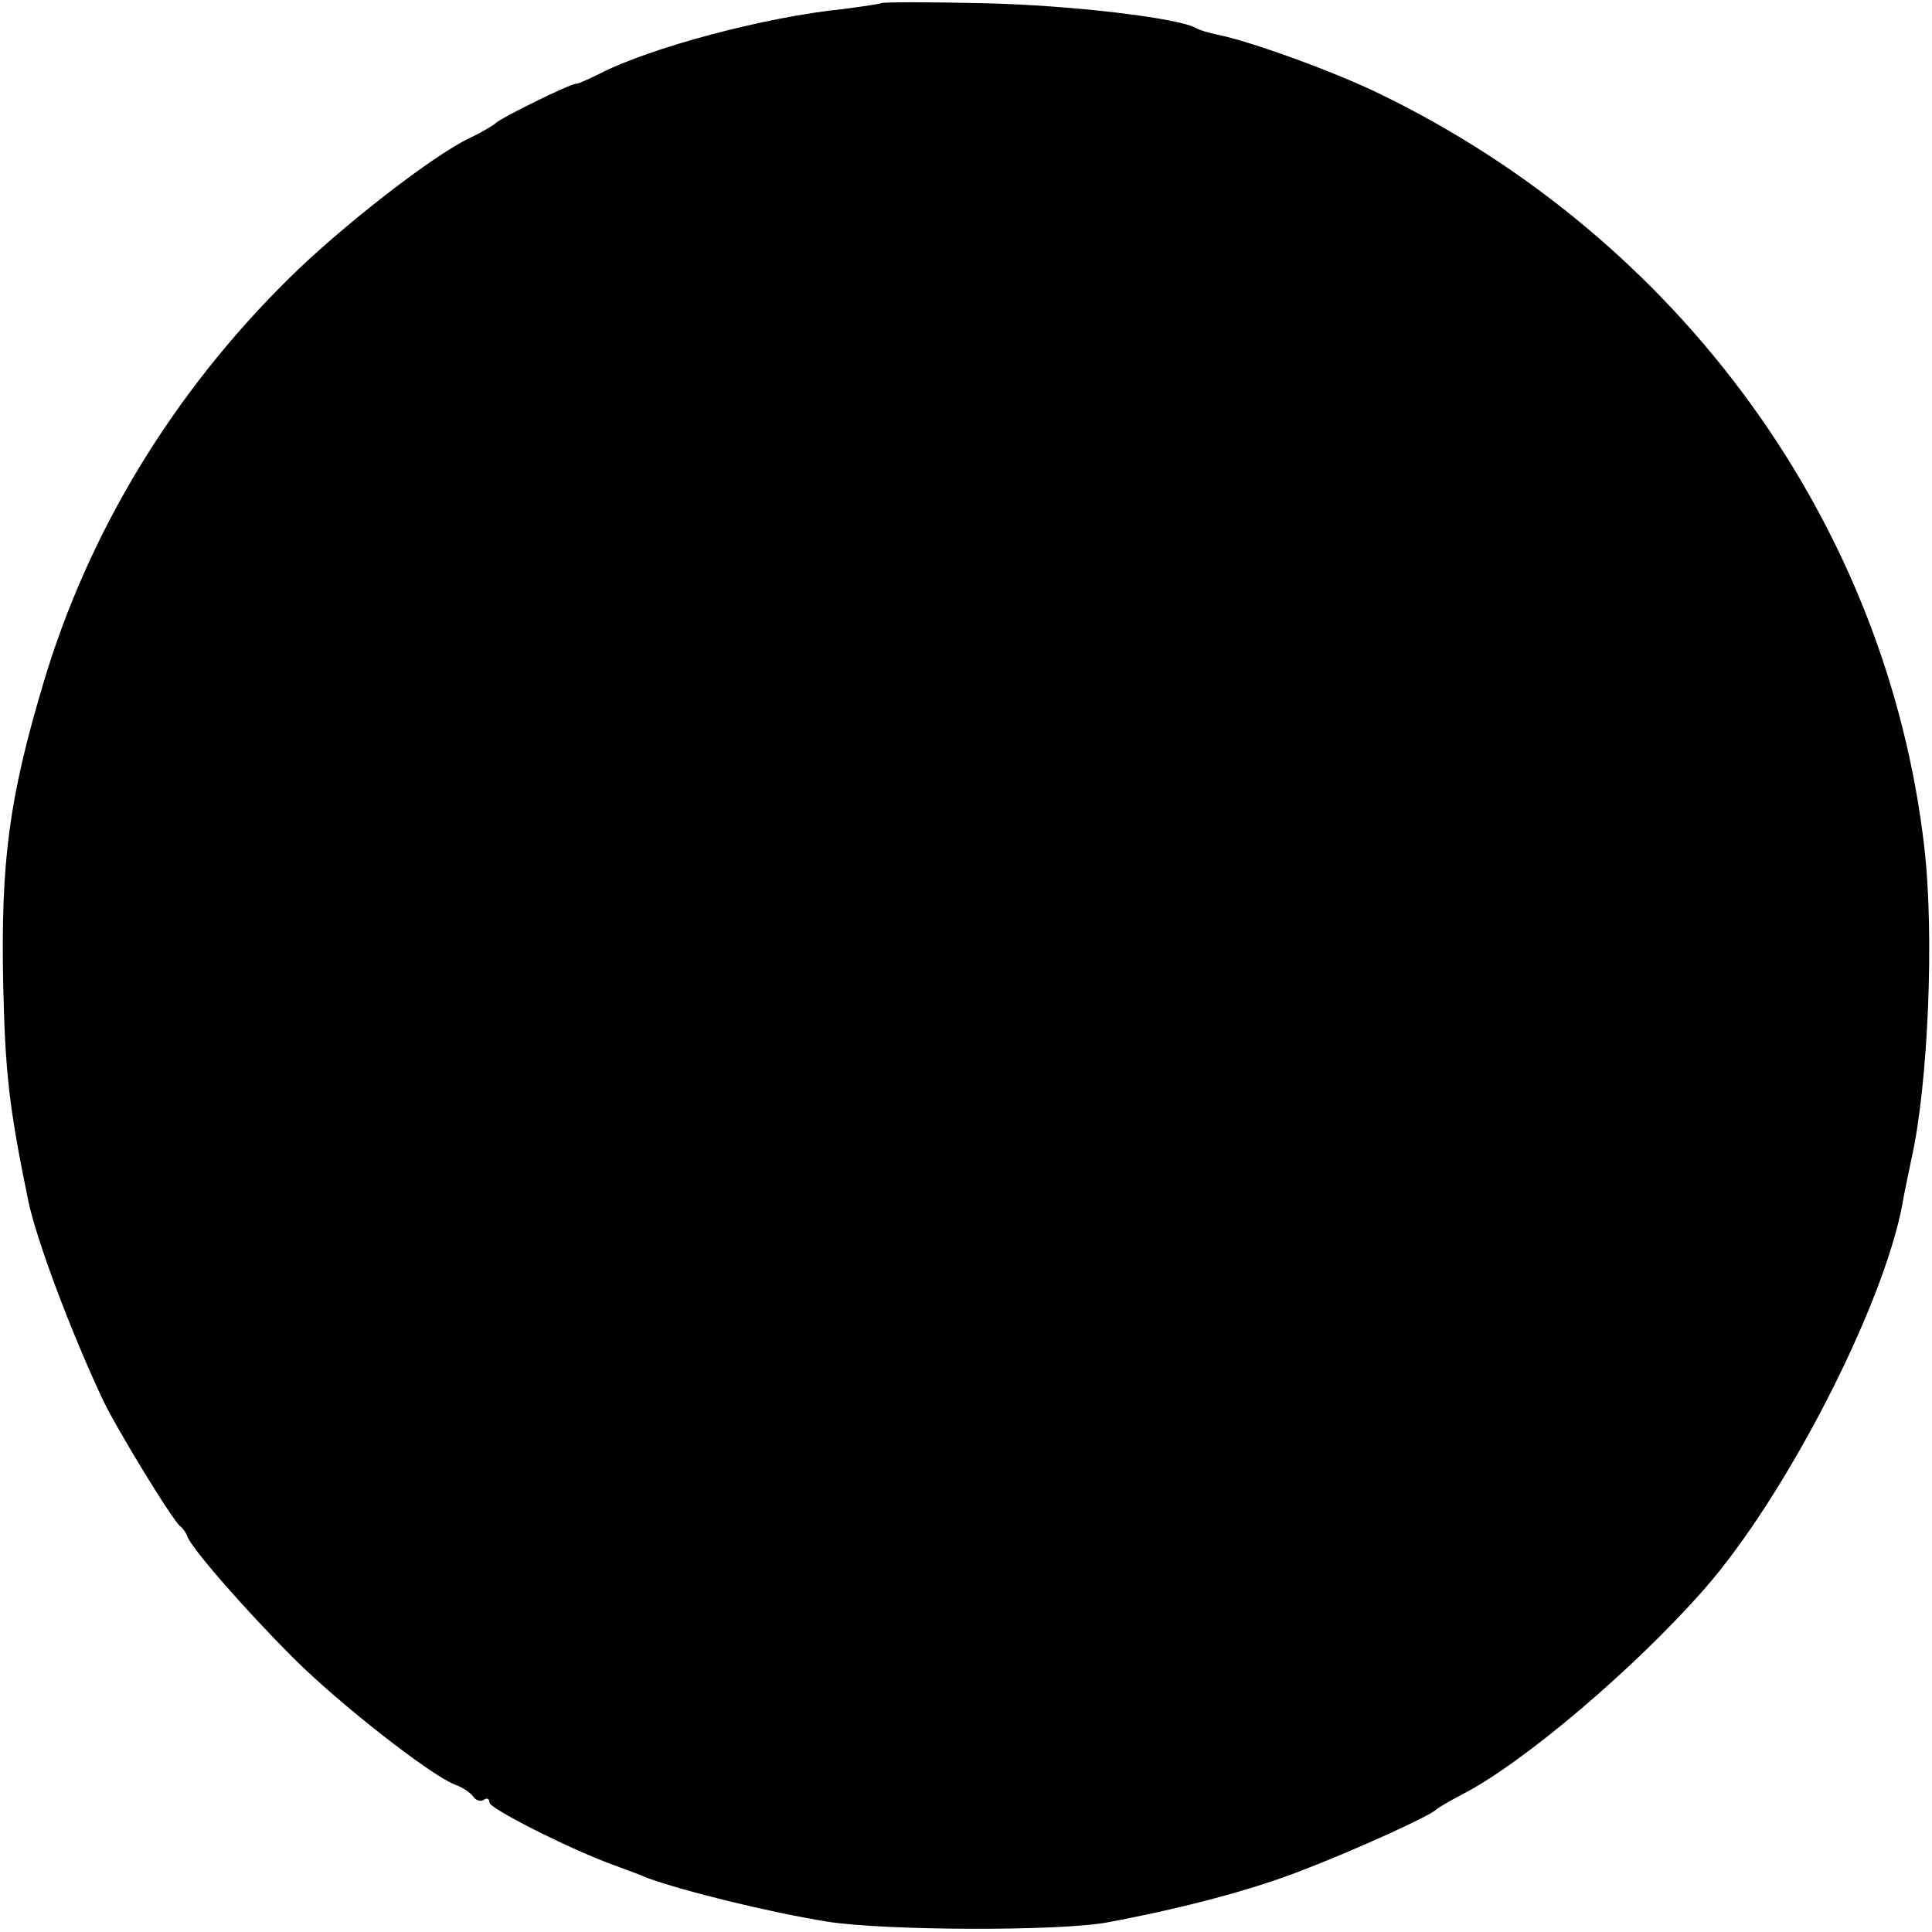 <?xml version="1.0" standalone="no"?>
<!DOCTYPE svg PUBLIC "-//W3C//DTD SVG 20010904//EN"
 "http://www.w3.org/TR/2001/REC-SVG-20010904/DTD/svg10.dtd">
<svg version="1.0" xmlns="http://www.w3.org/2000/svg"
 width="300pt" height="300pt" viewBox="0 0 300 300"
 preserveAspectRatio="xMidYMid meet">
<g transform="translate(0,300) scale(0.1,-0.1)"
fill="#000000" stroke="none">
<path d="M1368 2995 c-1 -1 -28 -5 -58 -9 -121 -12 -301 -60 -380 -101 -16 -8
-32 -15 -35 -15 -8 1 -119 -54 -125 -61 -3 -3 -21 -14 -40 -23 -56 -26 -199
-137 -280 -217 -181 -178 -313 -395 -383 -631 -53 -178 -66 -276 -62 -468 3
-134 9 -190 39 -335 12 -58 64 -198 114 -305 19 -42 111 -193 122 -200 4 -3 9
-10 11 -16 7 -19 90 -114 164 -188 72 -72 213 -182 251 -197 12 -4 25 -13 29
-19 3 -5 11 -8 16 -5 5 4 9 2 9 -4 0 -9 120 -70 190 -96 19 -7 44 -16 55 -21
58 -21 188 -53 280 -68 90 -14 360 -15 435 -1 117 22 223 50 300 80 86 33 200
85 210 95 3 3 22 14 43 25 94 49 266 195 373 317 126 143 278 438 308 598 2
14 9 45 14 70 26 115 36 348 20 485 -58 501 -378 943 -847 1170 -72 35 -203
82 -250 91 -14 3 -28 7 -33 10 -26 16 -195 36 -330 39 -86 2 -158 2 -160 0z"/>
</g>
</svg>
